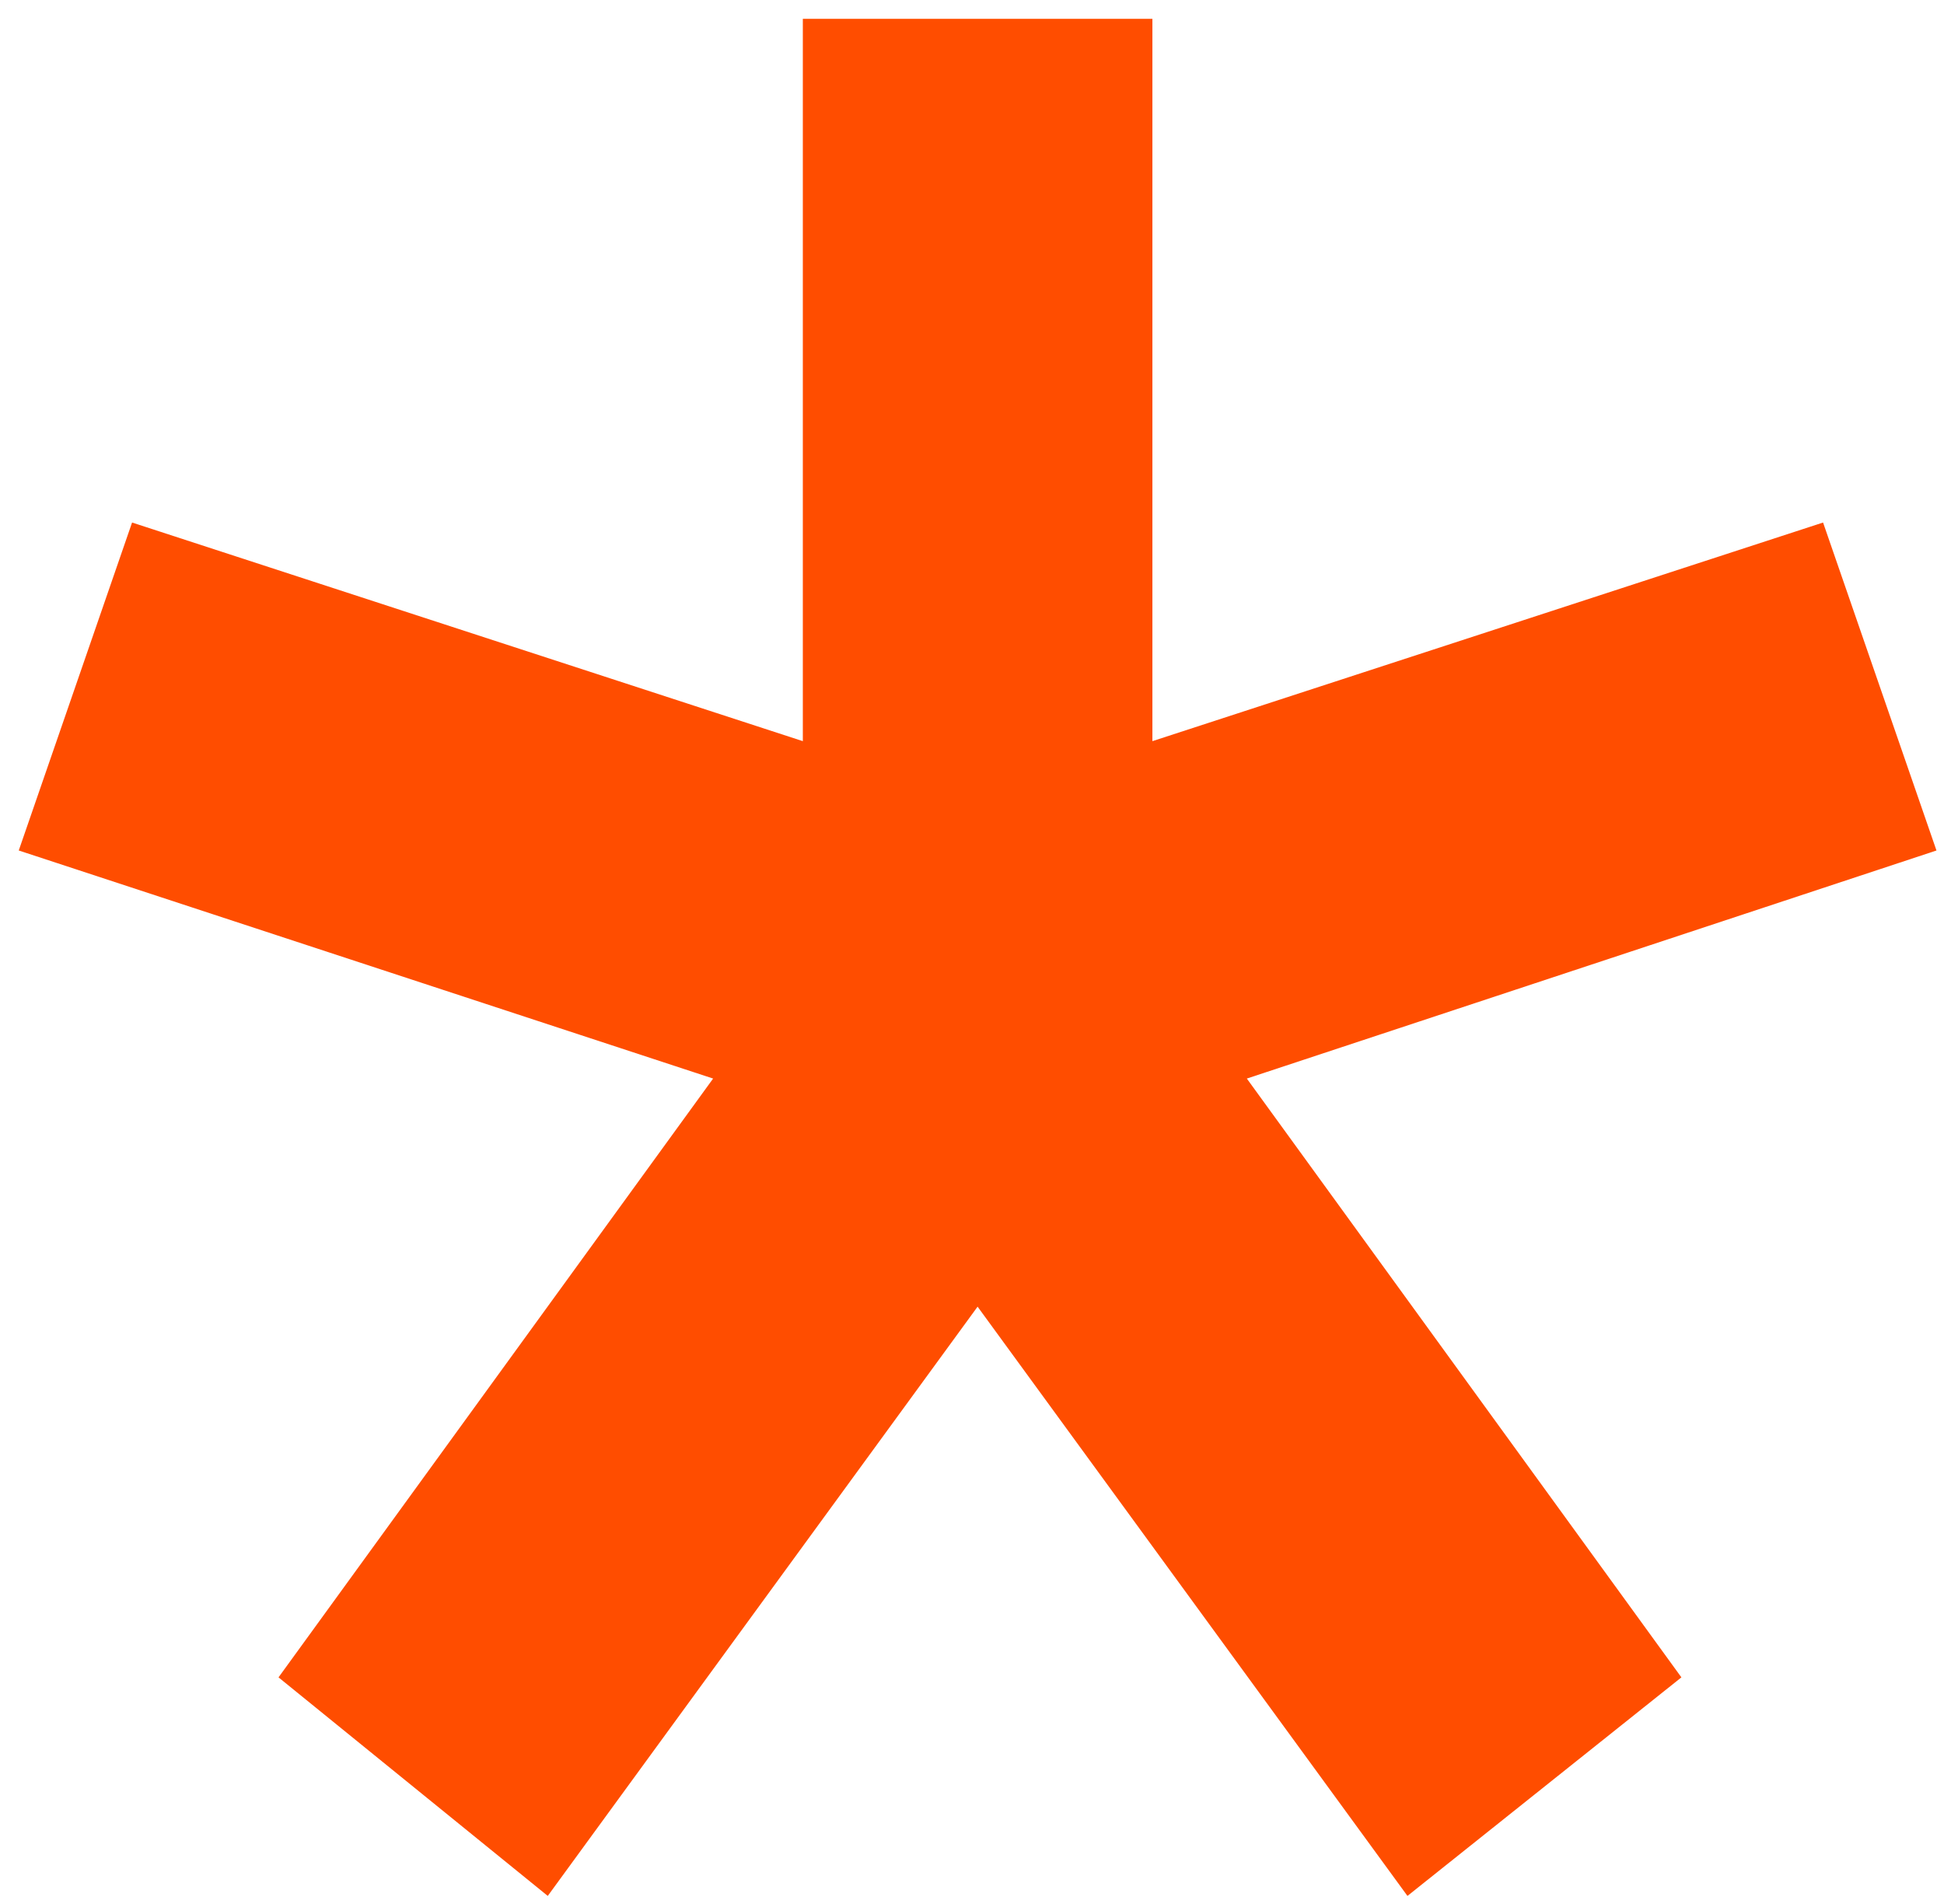 <svg width="48" height="47" viewBox="0 0 48 47" fill="none" xmlns="http://www.w3.org/2000/svg">
<g clip-path="url(#clip0_726_5034)">
<path d="M24.138 32.256L13.525 46.802L6.877 41.407L17.608 26.625L0.463 20.995L3.261 12.899L19.823 18.296V0.464H28.454V18.296L45.014 12.899L47.814 20.995L30.786 26.625L41.516 41.407L34.752 46.802L24.138 32.256Z" fill="#FF4D00"/>
</g>
<defs>
<clipPath id="clip0_726_5034">
<rect width="48" height="47" fill="white"/>
</clipPath>
</defs>
</svg>
